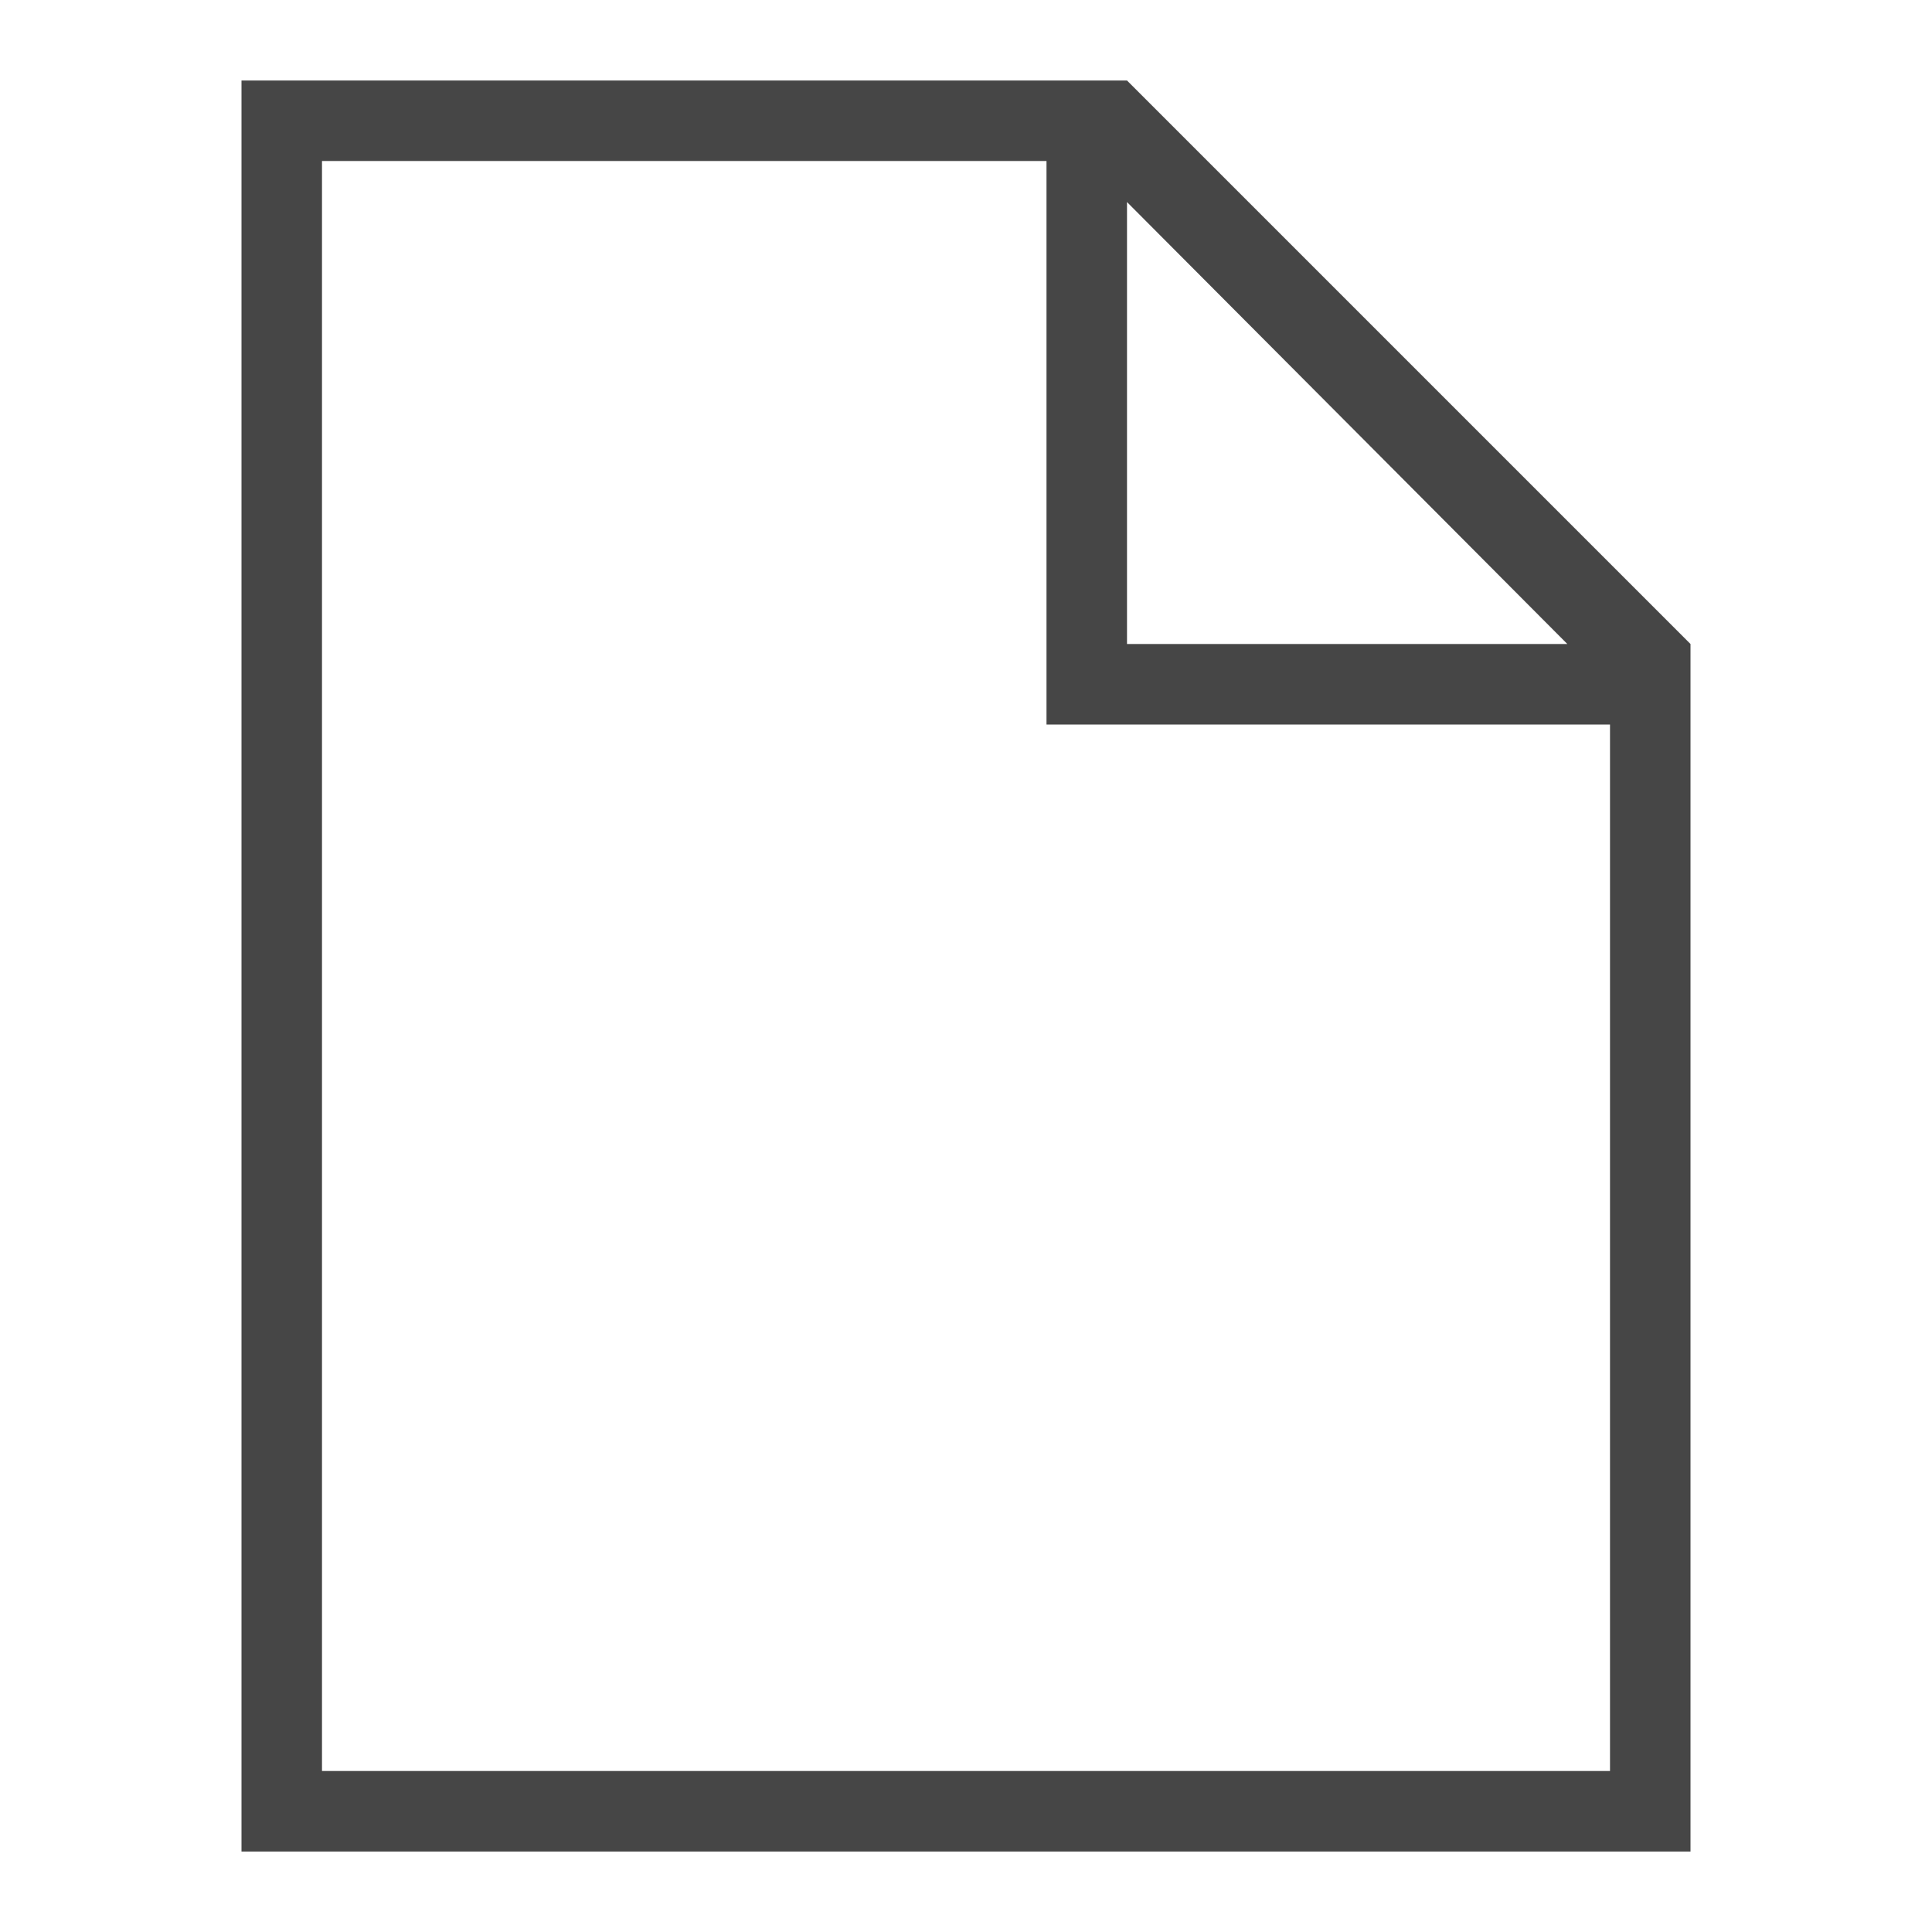 <svg version="1.1" id="Layer_1" xmlns="http://www.w3.org/2000/svg" xmlns:xlink="http://www.w3.org/1999/xlink" x="0px" y="0px"
	 viewBox="0 0 24 24" enable-background="new 0 0 24 24" xml:space="preserve">
<path class="aw-theme-iconOutline" fill="#464646" d="M14,1H3v22h18V8L14,1z M14,2.51L19.47,8H14V2.51z M4,22V2h9v7h7v13H4z"/>
</svg>
